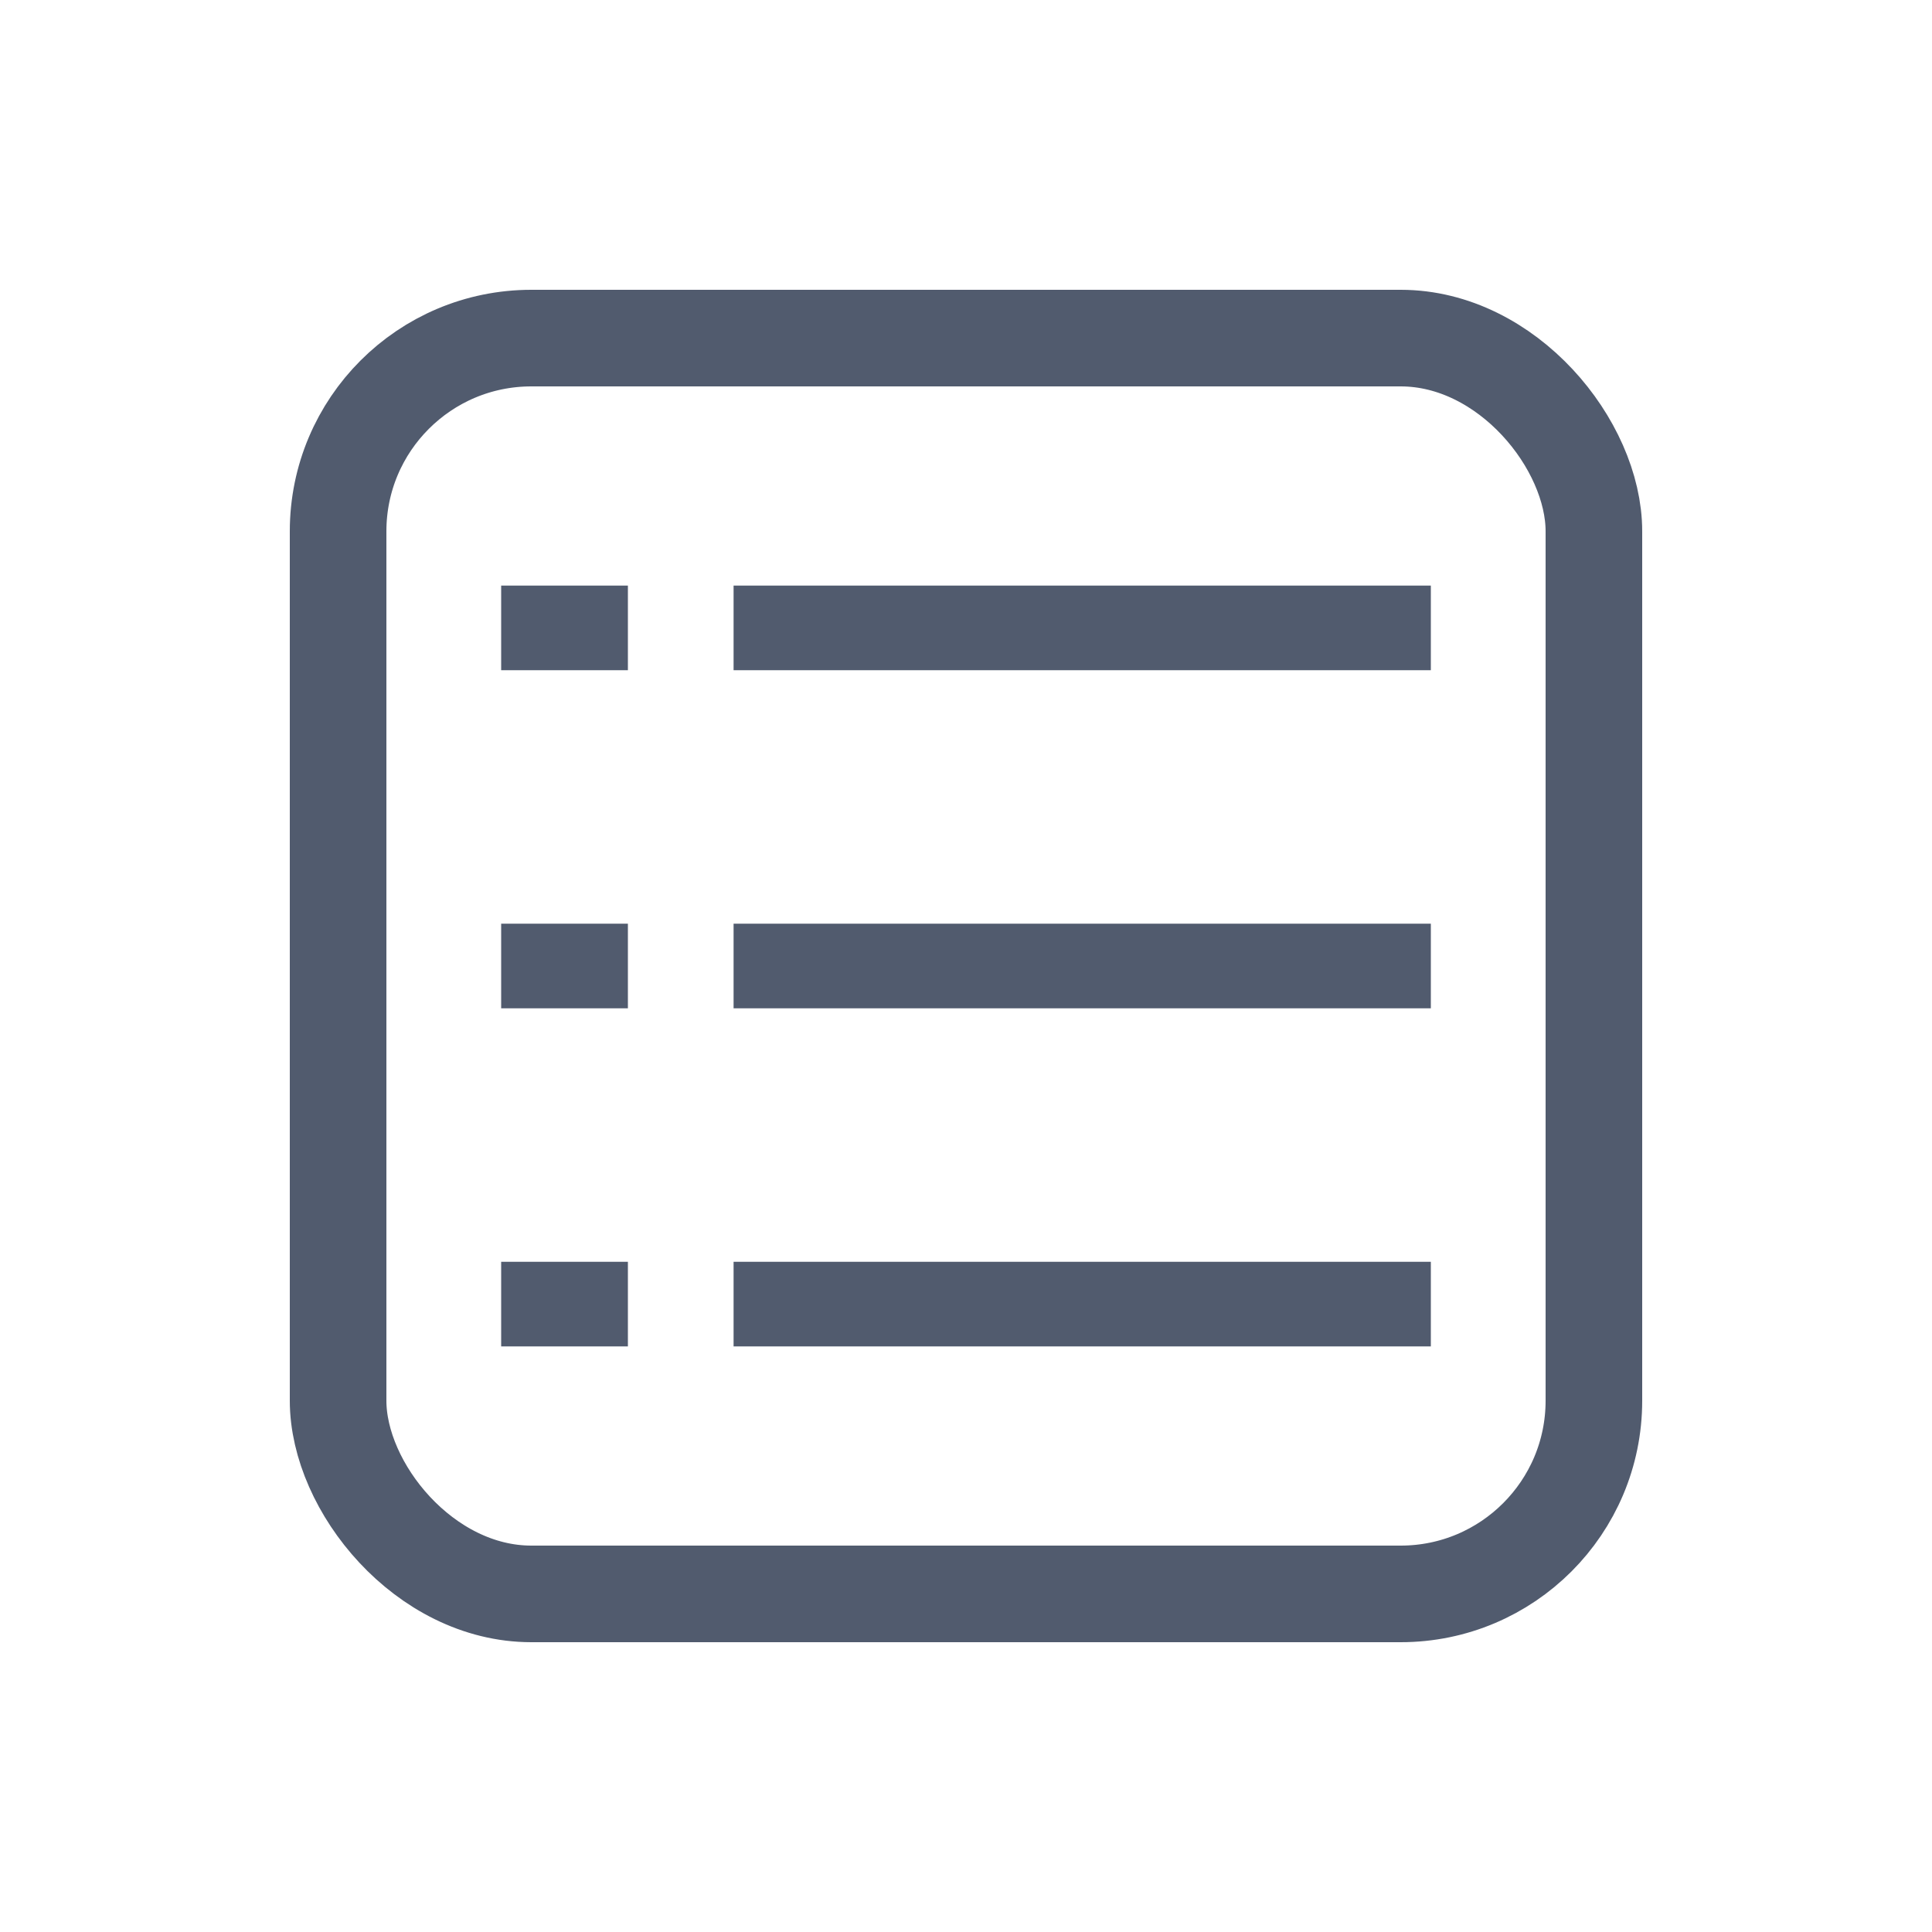 <?xml version="1.0" encoding="UTF-8"?>
<svg width="20px" height="20px" viewBox="0 0 20 20" version="1.1" xmlns="http://www.w3.org/2000/svg" xmlns:xlink="http://www.w3.org/1999/xlink">
    <!-- Generator: Sketch 58 (84663) - https://sketch.com -->
    <title>Shape Copy 11</title>
    <desc>Created with Sketch.</desc>
    <g id="工作台" stroke="none" stroke-width="1" fill="none" fill-rule="evenodd">
        <g id="各国税务申报、注册、转代理-状态" transform="translate(-809, -815)">
            <g id="操作" transform="translate(729, 699)">
                <g id="编组-7备份-7" transform="translate(80, 115)">
                    <g id="Group-6" transform="translate(3, 4)">
                        <rect id="Rectangle-4" stroke="#515B6E" x="0.5" y="0.5" width="13" height="13" rx="2"></rect>
                        <path d="M3.5,10.062 L3.5,10.938 L2.188,10.938 L2.188,10.062 L3.5,10.062 Z M11.812,10.062 L11.812,10.938 L4.594,10.938 L4.594,10.062 L11.812,10.062 Z M3.5,6.562 L3.5,7.438 L2.188,7.438 L2.188,6.562 L3.5,6.562 Z M11.812,6.562 L11.812,7.438 L4.594,7.438 L4.594,6.562 L11.812,6.562 Z M3.5,3.062 L3.5,3.938 L2.188,3.938 L2.188,3.062 L3.5,3.062 Z M11.812,3.062 L11.812,3.938 L4.594,3.938 L4.594,3.062 L11.812,3.062 Z" id="Combined-Shape" fill="#515B6E"></path>
                    </g>
                </g>
            </g>
        </g>
    </g>
</svg>